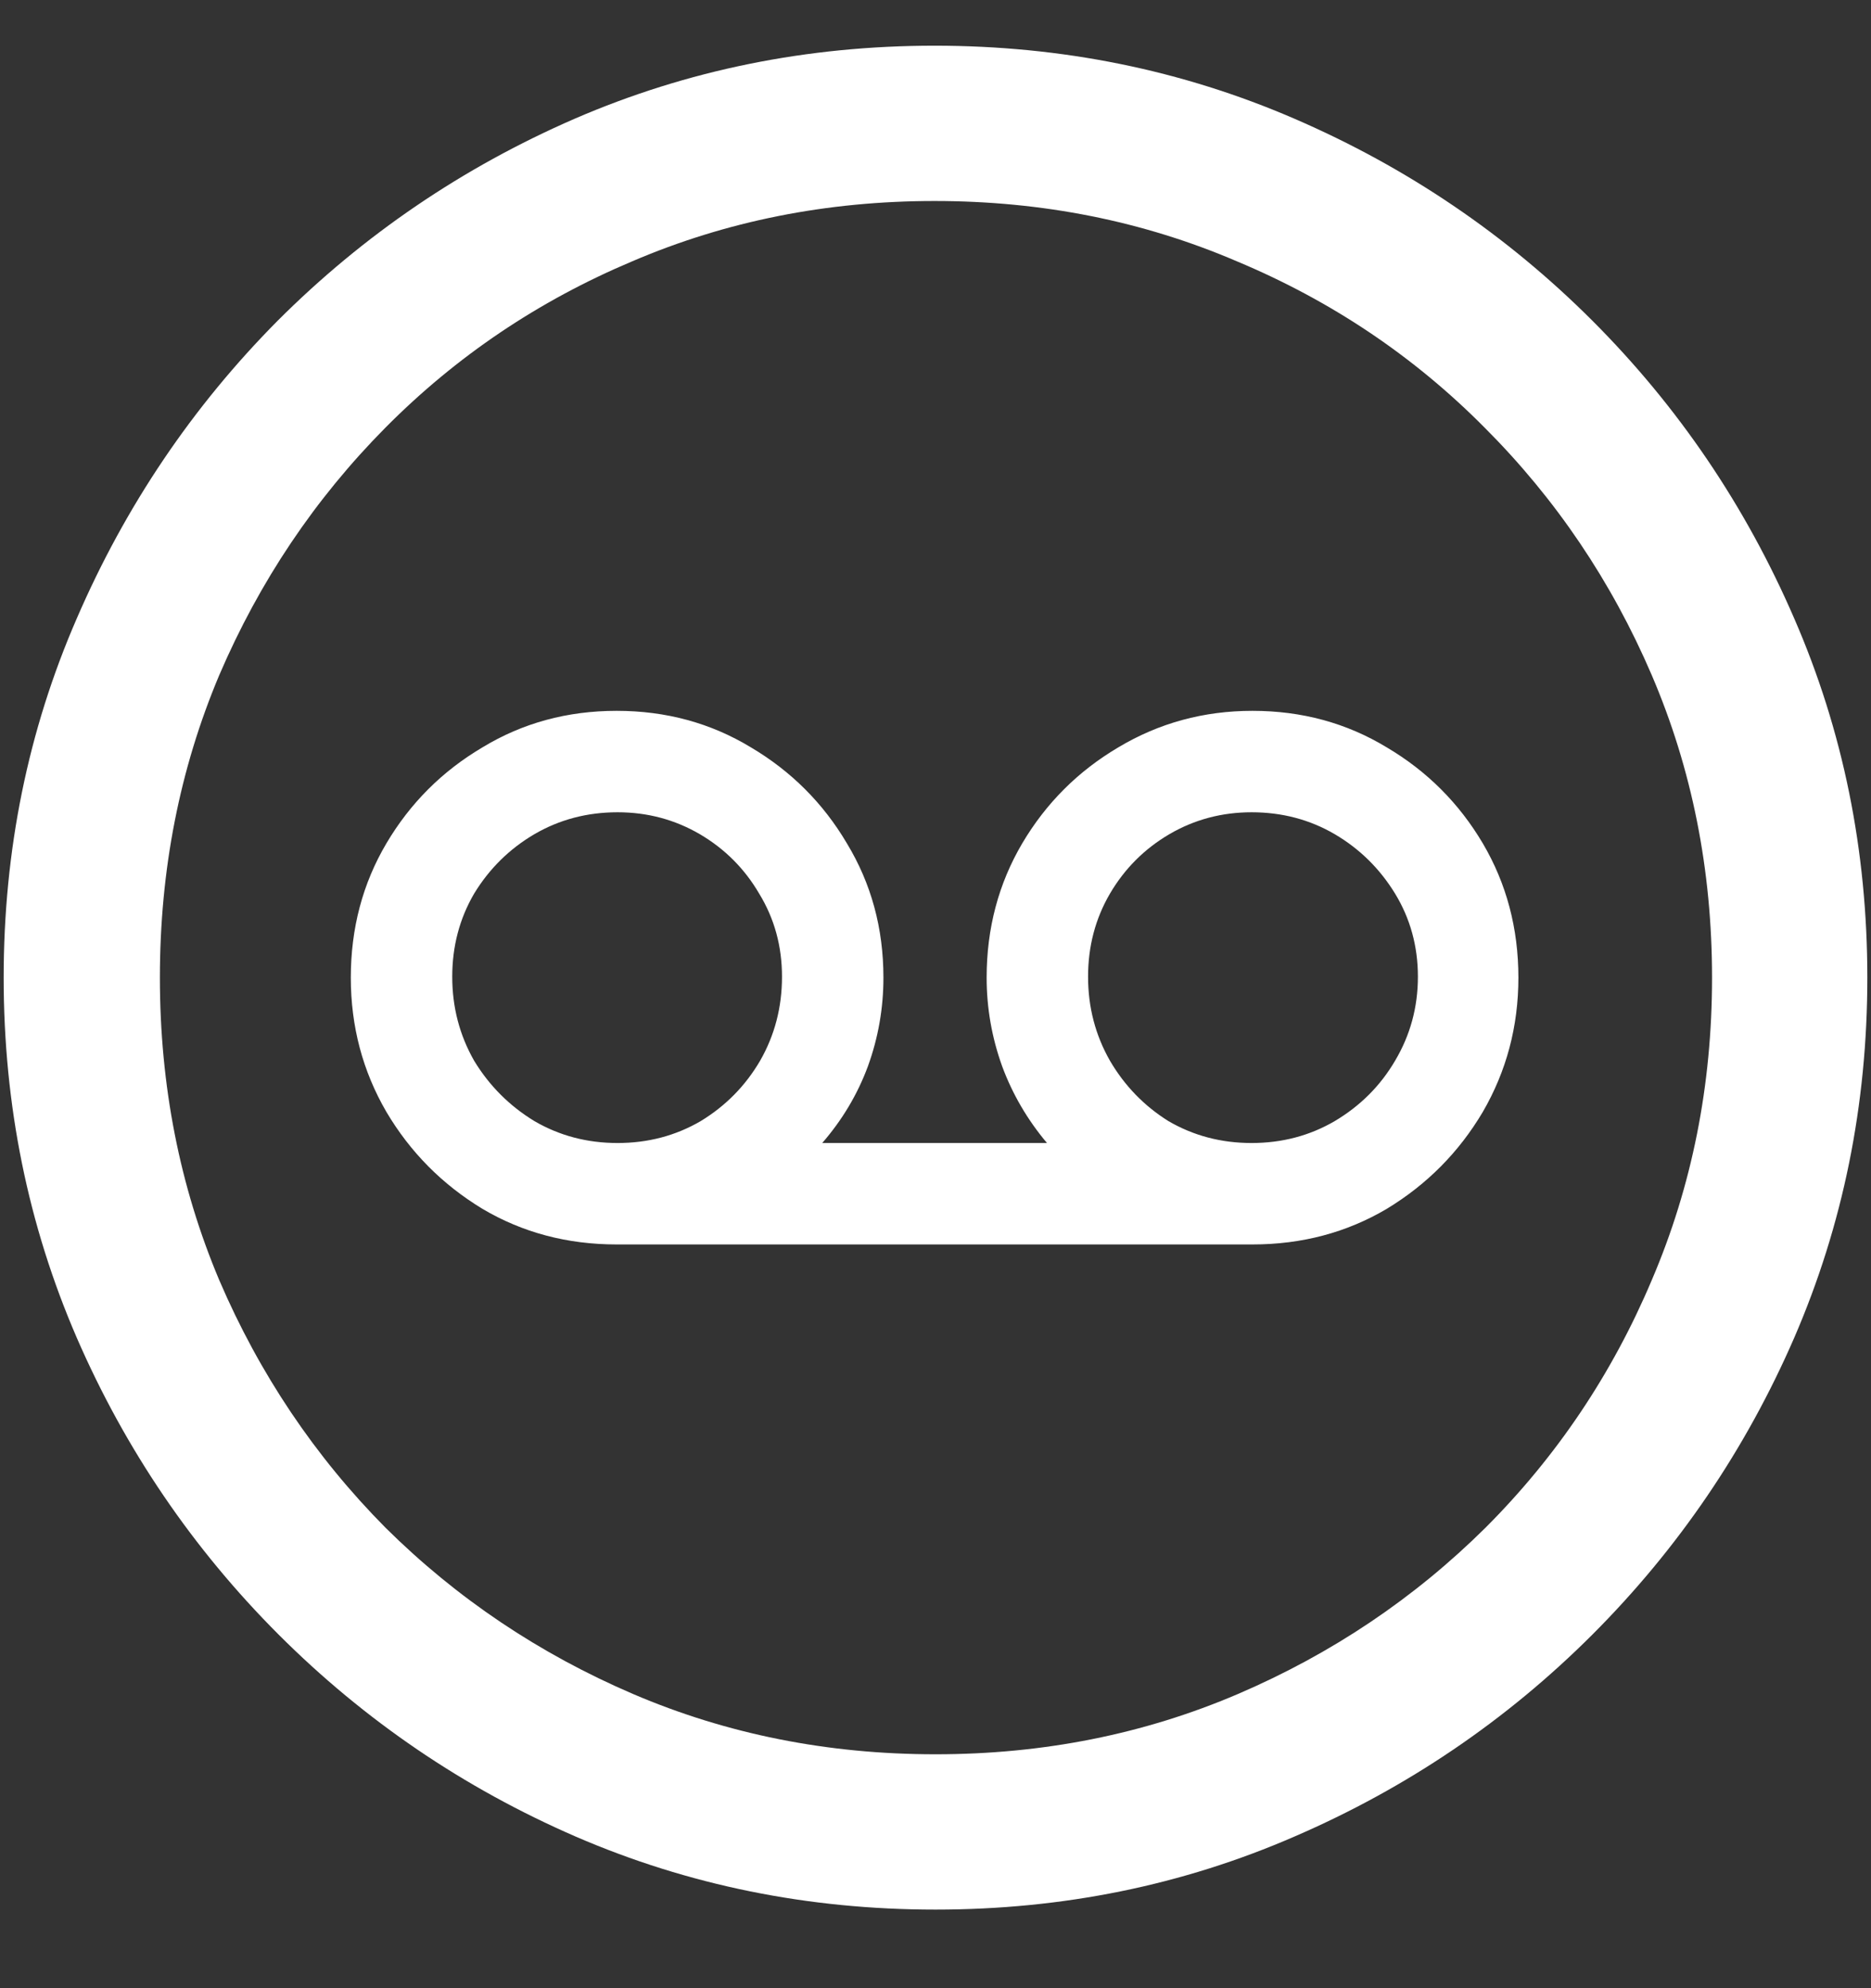 <?xml version="1.0" encoding="UTF-8"?>
<svg xmlns="http://www.w3.org/2000/svg" xmlns:xlink="http://www.w3.org/1999/xlink" width="24" height="25.5" viewBox="0 0 24 25.5" version="1.1">
<rect x="0" y="0" width="24" height="25.5" fill="#333333" stroke="none"/>
<g id="surface1">
<path style=" stroke:none;fill-rule:nonzero;fill:rgb(100%,100%,100%);fill-opacity:1;" d="M 12 24.492 C 13.633 24.492 15.168 24.18 16.605 23.555 C 18.051 22.93 19.324 22.066 20.426 20.965 C 21.527 19.863 22.391 18.594 23.016 17.156 C 23.641 15.711 23.953 14.172 23.953 12.539 C 23.953 10.906 23.641 9.371 23.016 7.934 C 22.391 6.488 21.527 5.215 20.426 4.113 C 19.324 3.012 18.051 2.148 16.605 1.523 C 15.16 0.898 13.621 0.586 11.988 0.586 C 10.355 0.586 8.816 0.898 7.371 1.523 C 5.934 2.148 4.664 3.012 3.562 4.113 C 2.469 5.215 1.609 6.488 0.984 7.934 C 0.359 9.371 0.047 10.906 0.047 12.539 C 0.047 14.172 0.359 15.711 0.984 17.156 C 1.609 18.594 2.473 19.863 3.574 20.965 C 4.676 22.066 5.945 22.93 7.383 23.555 C 8.828 24.18 10.367 24.492 12 24.492 Z M 12 22.5 C 10.617 22.5 9.324 22.242 8.121 21.727 C 6.918 21.211 5.859 20.5 4.945 19.594 C 4.039 18.68 3.328 17.621 2.812 16.418 C 2.305 15.215 2.051 13.922 2.051 12.539 C 2.051 11.156 2.305 9.863 2.812 8.66 C 3.328 7.457 4.039 6.398 4.945 5.484 C 5.852 4.57 6.906 3.859 8.109 3.352 C 9.312 2.836 10.605 2.578 11.988 2.578 C 13.371 2.578 14.664 2.836 15.867 3.352 C 17.078 3.859 18.137 4.57 19.043 5.484 C 19.957 6.398 20.672 7.457 21.188 8.66 C 21.703 9.863 21.961 11.156 21.961 12.539 C 21.961 13.922 21.703 15.215 21.188 16.418 C 20.68 17.621 19.969 18.68 19.055 19.594 C 18.141 20.5 17.082 21.211 15.879 21.727 C 14.676 22.242 13.383 22.5 12 22.5 Z M 4.5 12.539 C 4.5 13.164 4.652 13.738 4.957 14.262 C 5.262 14.777 5.672 15.191 6.188 15.504 C 6.703 15.809 7.277 15.961 7.91 15.961 L 16.066 15.961 C 16.699 15.961 17.273 15.809 17.789 15.504 C 18.305 15.191 18.715 14.777 19.02 14.262 C 19.324 13.738 19.477 13.164 19.477 12.539 C 19.477 11.906 19.324 11.332 19.02 10.816 C 18.715 10.301 18.305 9.891 17.789 9.586 C 17.273 9.273 16.699 9.117 16.066 9.117 C 15.441 9.117 14.867 9.273 14.344 9.586 C 13.828 9.891 13.418 10.301 13.113 10.816 C 12.809 11.332 12.656 11.906 12.656 12.539 C 12.656 12.93 12.723 13.309 12.855 13.676 C 12.988 14.035 13.18 14.363 13.43 14.66 L 10.547 14.66 C 10.805 14.363 11 14.035 11.133 13.676 C 11.266 13.309 11.332 12.93 11.332 12.539 C 11.332 11.906 11.176 11.332 10.863 10.816 C 10.559 10.301 10.148 9.891 9.633 9.586 C 9.117 9.273 8.543 9.117 7.91 9.117 C 7.277 9.117 6.703 9.273 6.188 9.586 C 5.672 9.891 5.262 10.301 4.957 10.816 C 4.652 11.332 4.5 11.906 4.5 12.539 Z M 5.801 12.527 C 5.801 12.137 5.895 11.781 6.082 11.461 C 6.277 11.141 6.535 10.887 6.855 10.699 C 7.176 10.512 7.531 10.418 7.922 10.418 C 8.305 10.418 8.656 10.512 8.977 10.699 C 9.297 10.887 9.551 11.141 9.738 11.461 C 9.934 11.781 10.031 12.137 10.031 12.527 C 10.031 12.918 9.938 13.277 9.75 13.605 C 9.562 13.926 9.309 14.184 8.988 14.379 C 8.668 14.566 8.312 14.66 7.922 14.66 C 7.531 14.66 7.176 14.566 6.855 14.379 C 6.535 14.184 6.277 13.926 6.082 13.605 C 5.895 13.277 5.801 12.918 5.801 12.527 Z M 13.957 12.527 C 13.957 12.137 14.051 11.781 14.238 11.461 C 14.426 11.141 14.68 10.887 15 10.699 C 15.32 10.512 15.672 10.418 16.055 10.418 C 16.445 10.418 16.801 10.512 17.121 10.699 C 17.441 10.887 17.699 11.141 17.895 11.461 C 18.09 11.781 18.188 12.137 18.188 12.527 C 18.188 12.918 18.09 13.277 17.895 13.605 C 17.707 13.926 17.449 14.184 17.121 14.379 C 16.801 14.566 16.445 14.66 16.055 14.66 C 15.664 14.66 15.309 14.566 14.988 14.379 C 14.676 14.184 14.426 13.926 14.238 13.605 C 14.051 13.277 13.957 12.918 13.957 12.527 Z M 13.957 12.527 "/>
</g>
</svg>
